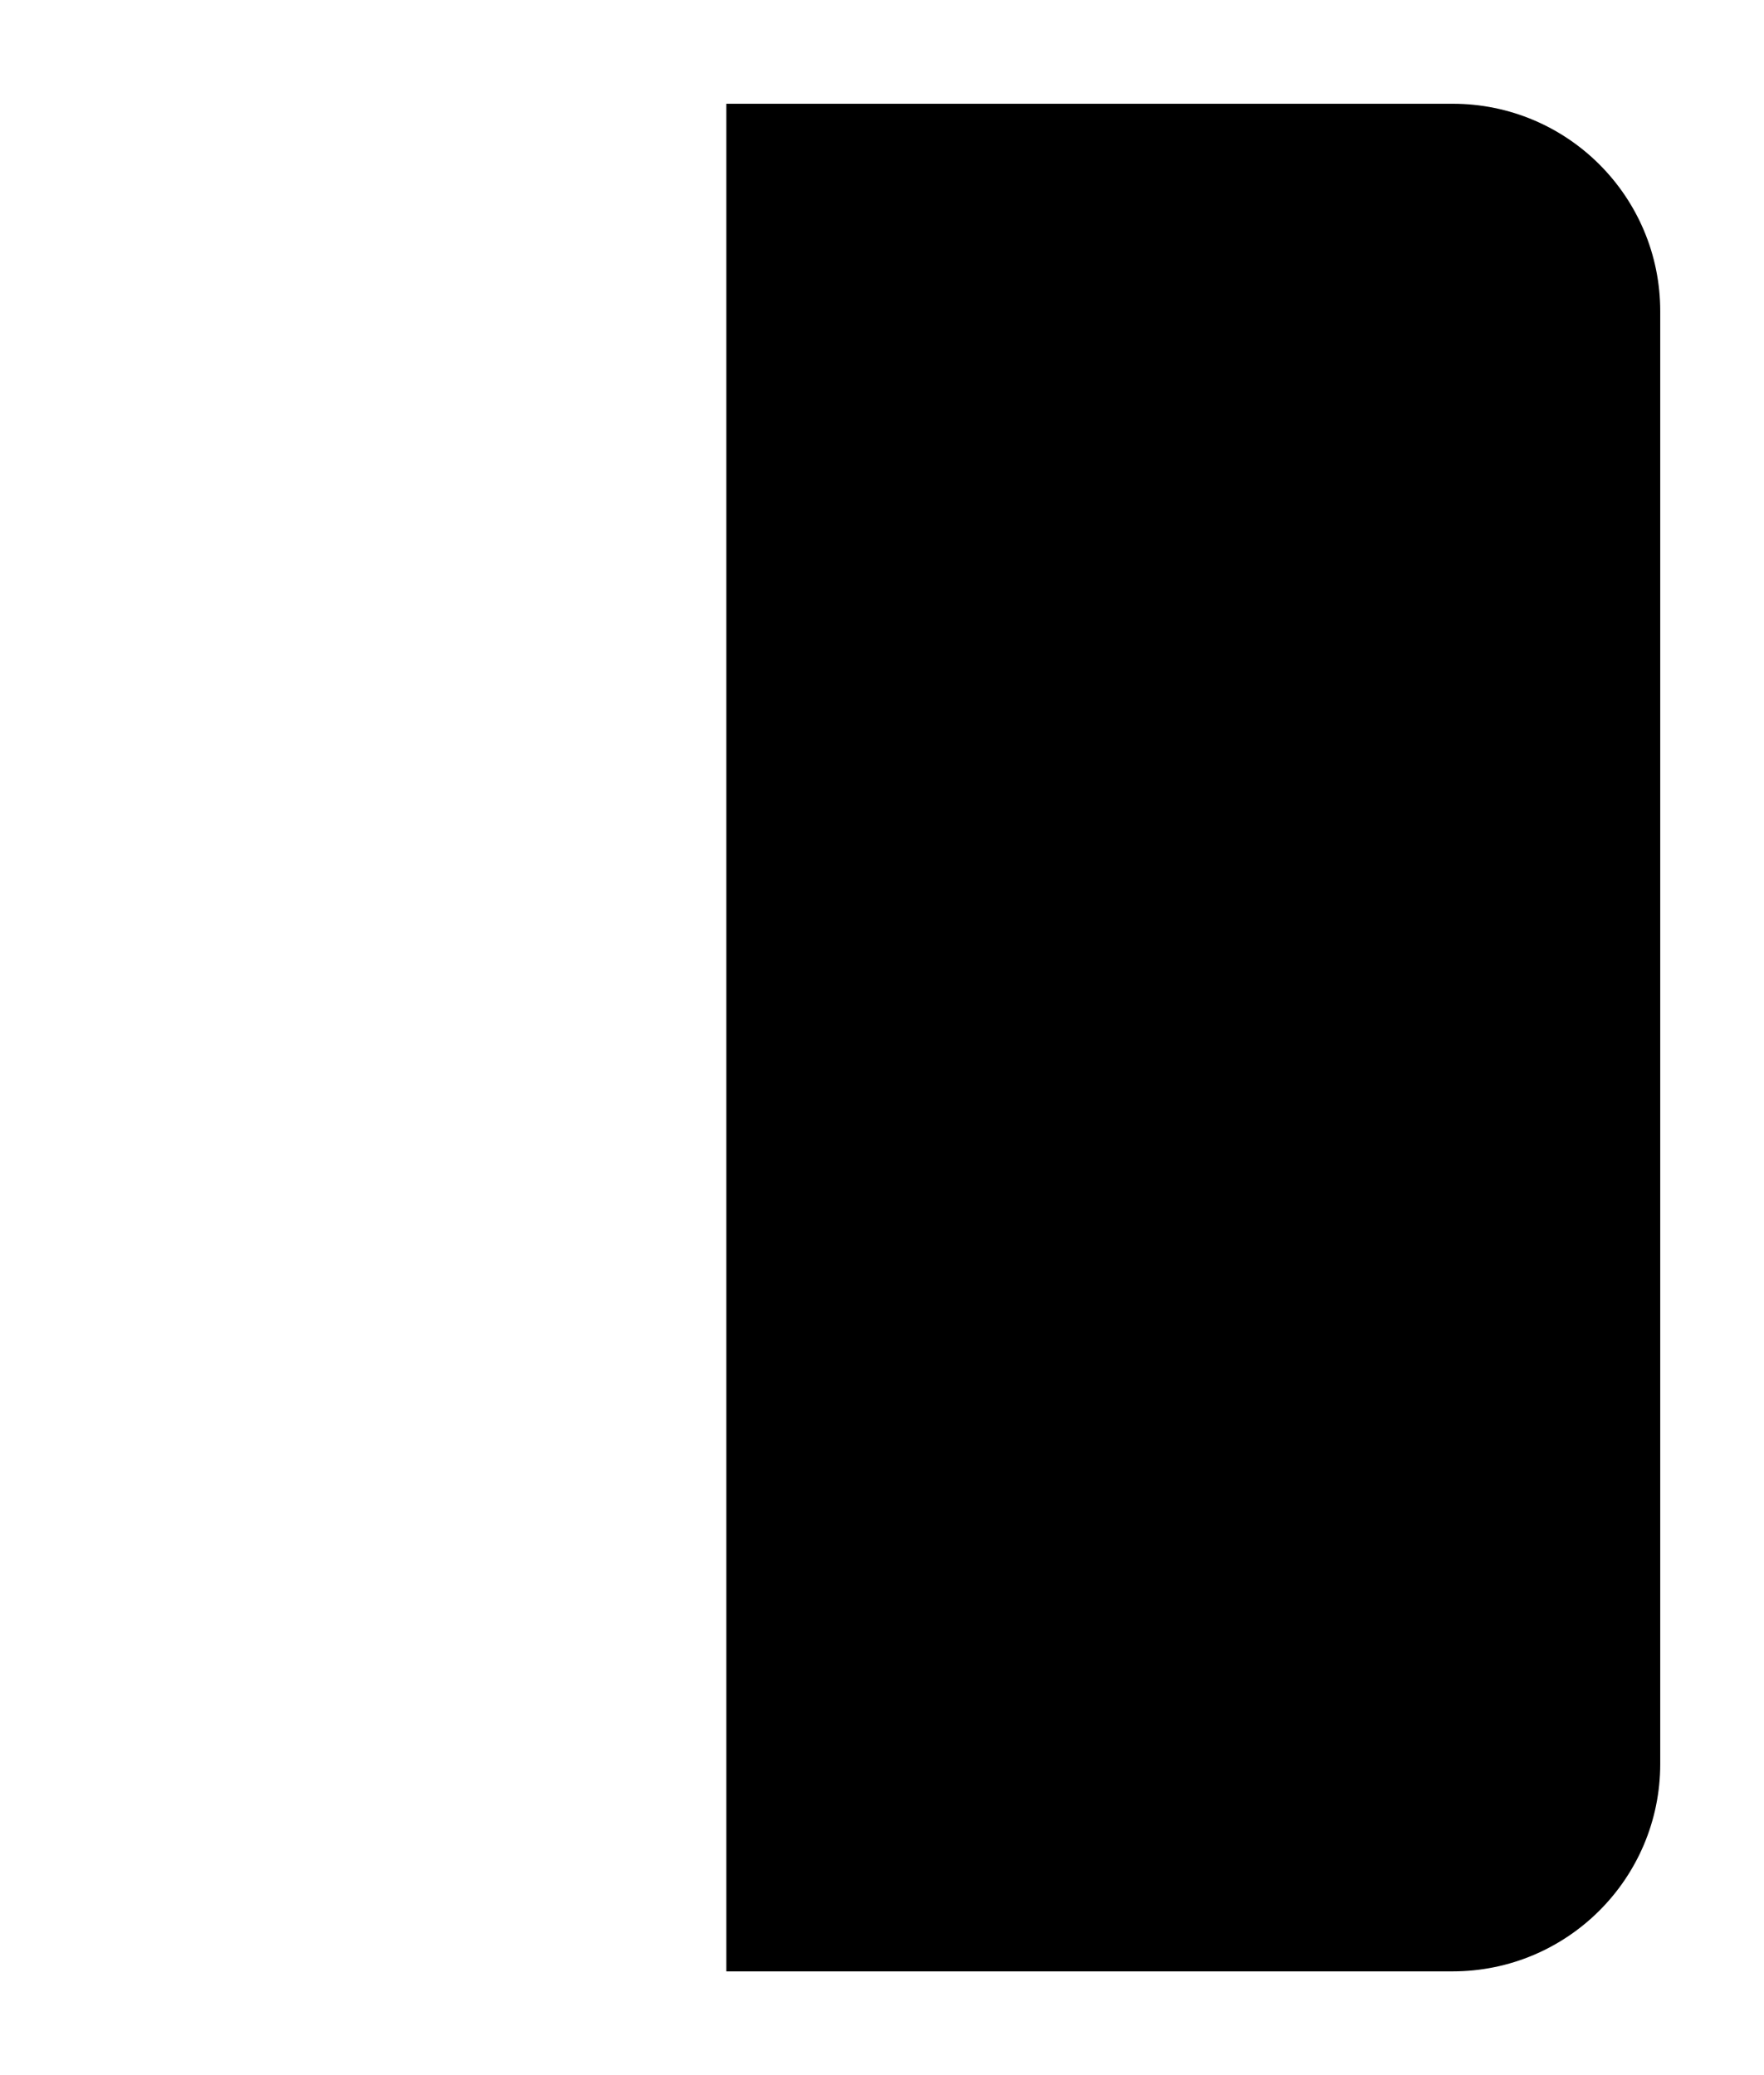 <svg width="17" height="20" viewBox="0 0 17 20" xmlns="http://www.w3.org/2000/svg">
  <g>
    <path d="M0 10.5H12M12 10.5L8.516 7M12 10.5L8.516 14"/>
    <path d="M7 19C9.791 19 11.609 19 13.999 19C15.104 19 16 18.105 16 17V3C16 1.895 15.105 1 14 1H7"/>
  </g>
</svg>
